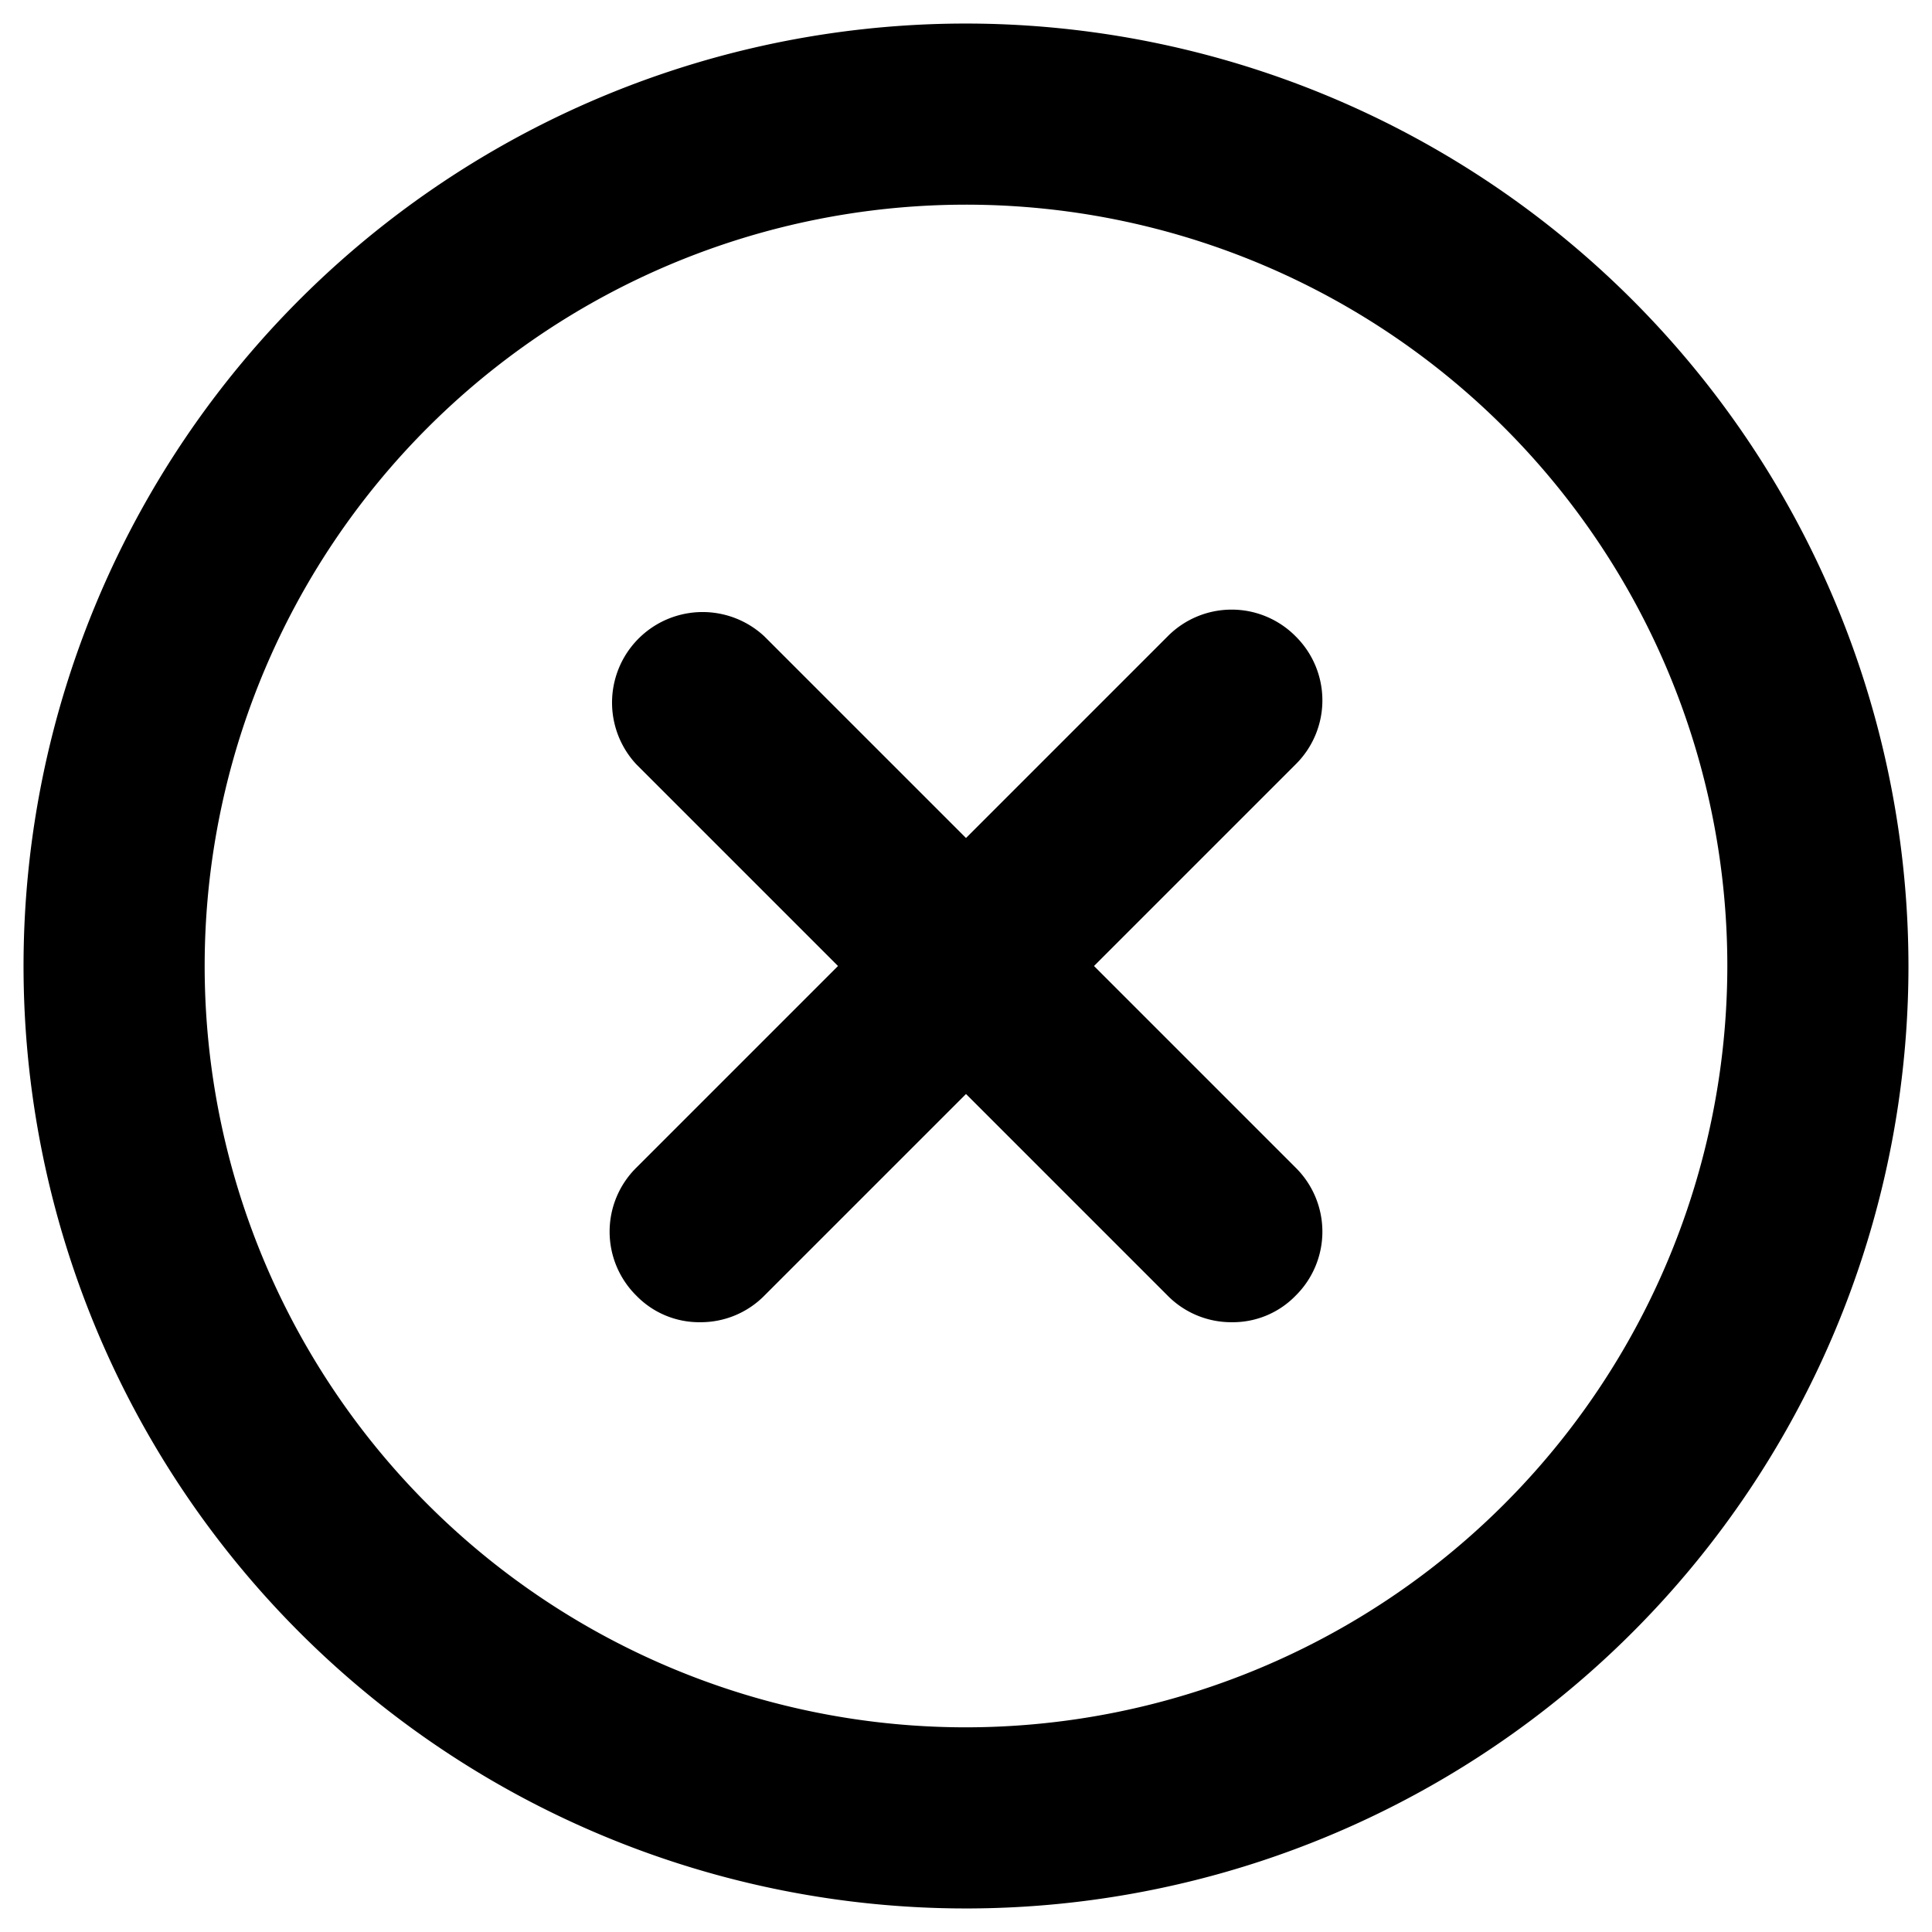 <svg id="Layer_1" data-name="Layer 1" xmlns="http://www.w3.org/2000/svg" viewBox="0 0 32 32">
  <g>
    <path d="M16,.39A15.61,15.61,0,1,0,31.61,16,15.62,15.62,0,0,0,16,.39Zm0,28.22A12.61,12.61,0,1,1,28.61,16,12.62,12.62,0,0,1,16,28.61Z"/>
    <path d="M21.46,10.54a1.49,1.49,0,0,0-2.12,0L16,13.88l-3.34-3.34a1.5,1.5,0,0,0-2.12,2.12L13.88,16l-3.34,3.34a1.49,1.49,0,0,0,0,2.12,1.45,1.45,0,0,0,1.06.44,1.48,1.48,0,0,0,1.06-.44L16,18.12l3.34,3.34a1.48,1.48,0,0,0,1.06.44,1.45,1.45,0,0,0,1.06-.44,1.49,1.49,0,0,0,0-2.12L18.12,16l3.34-3.34A1.49,1.49,0,0,0,21.46,10.54Z"/>
  </g>
</svg>

